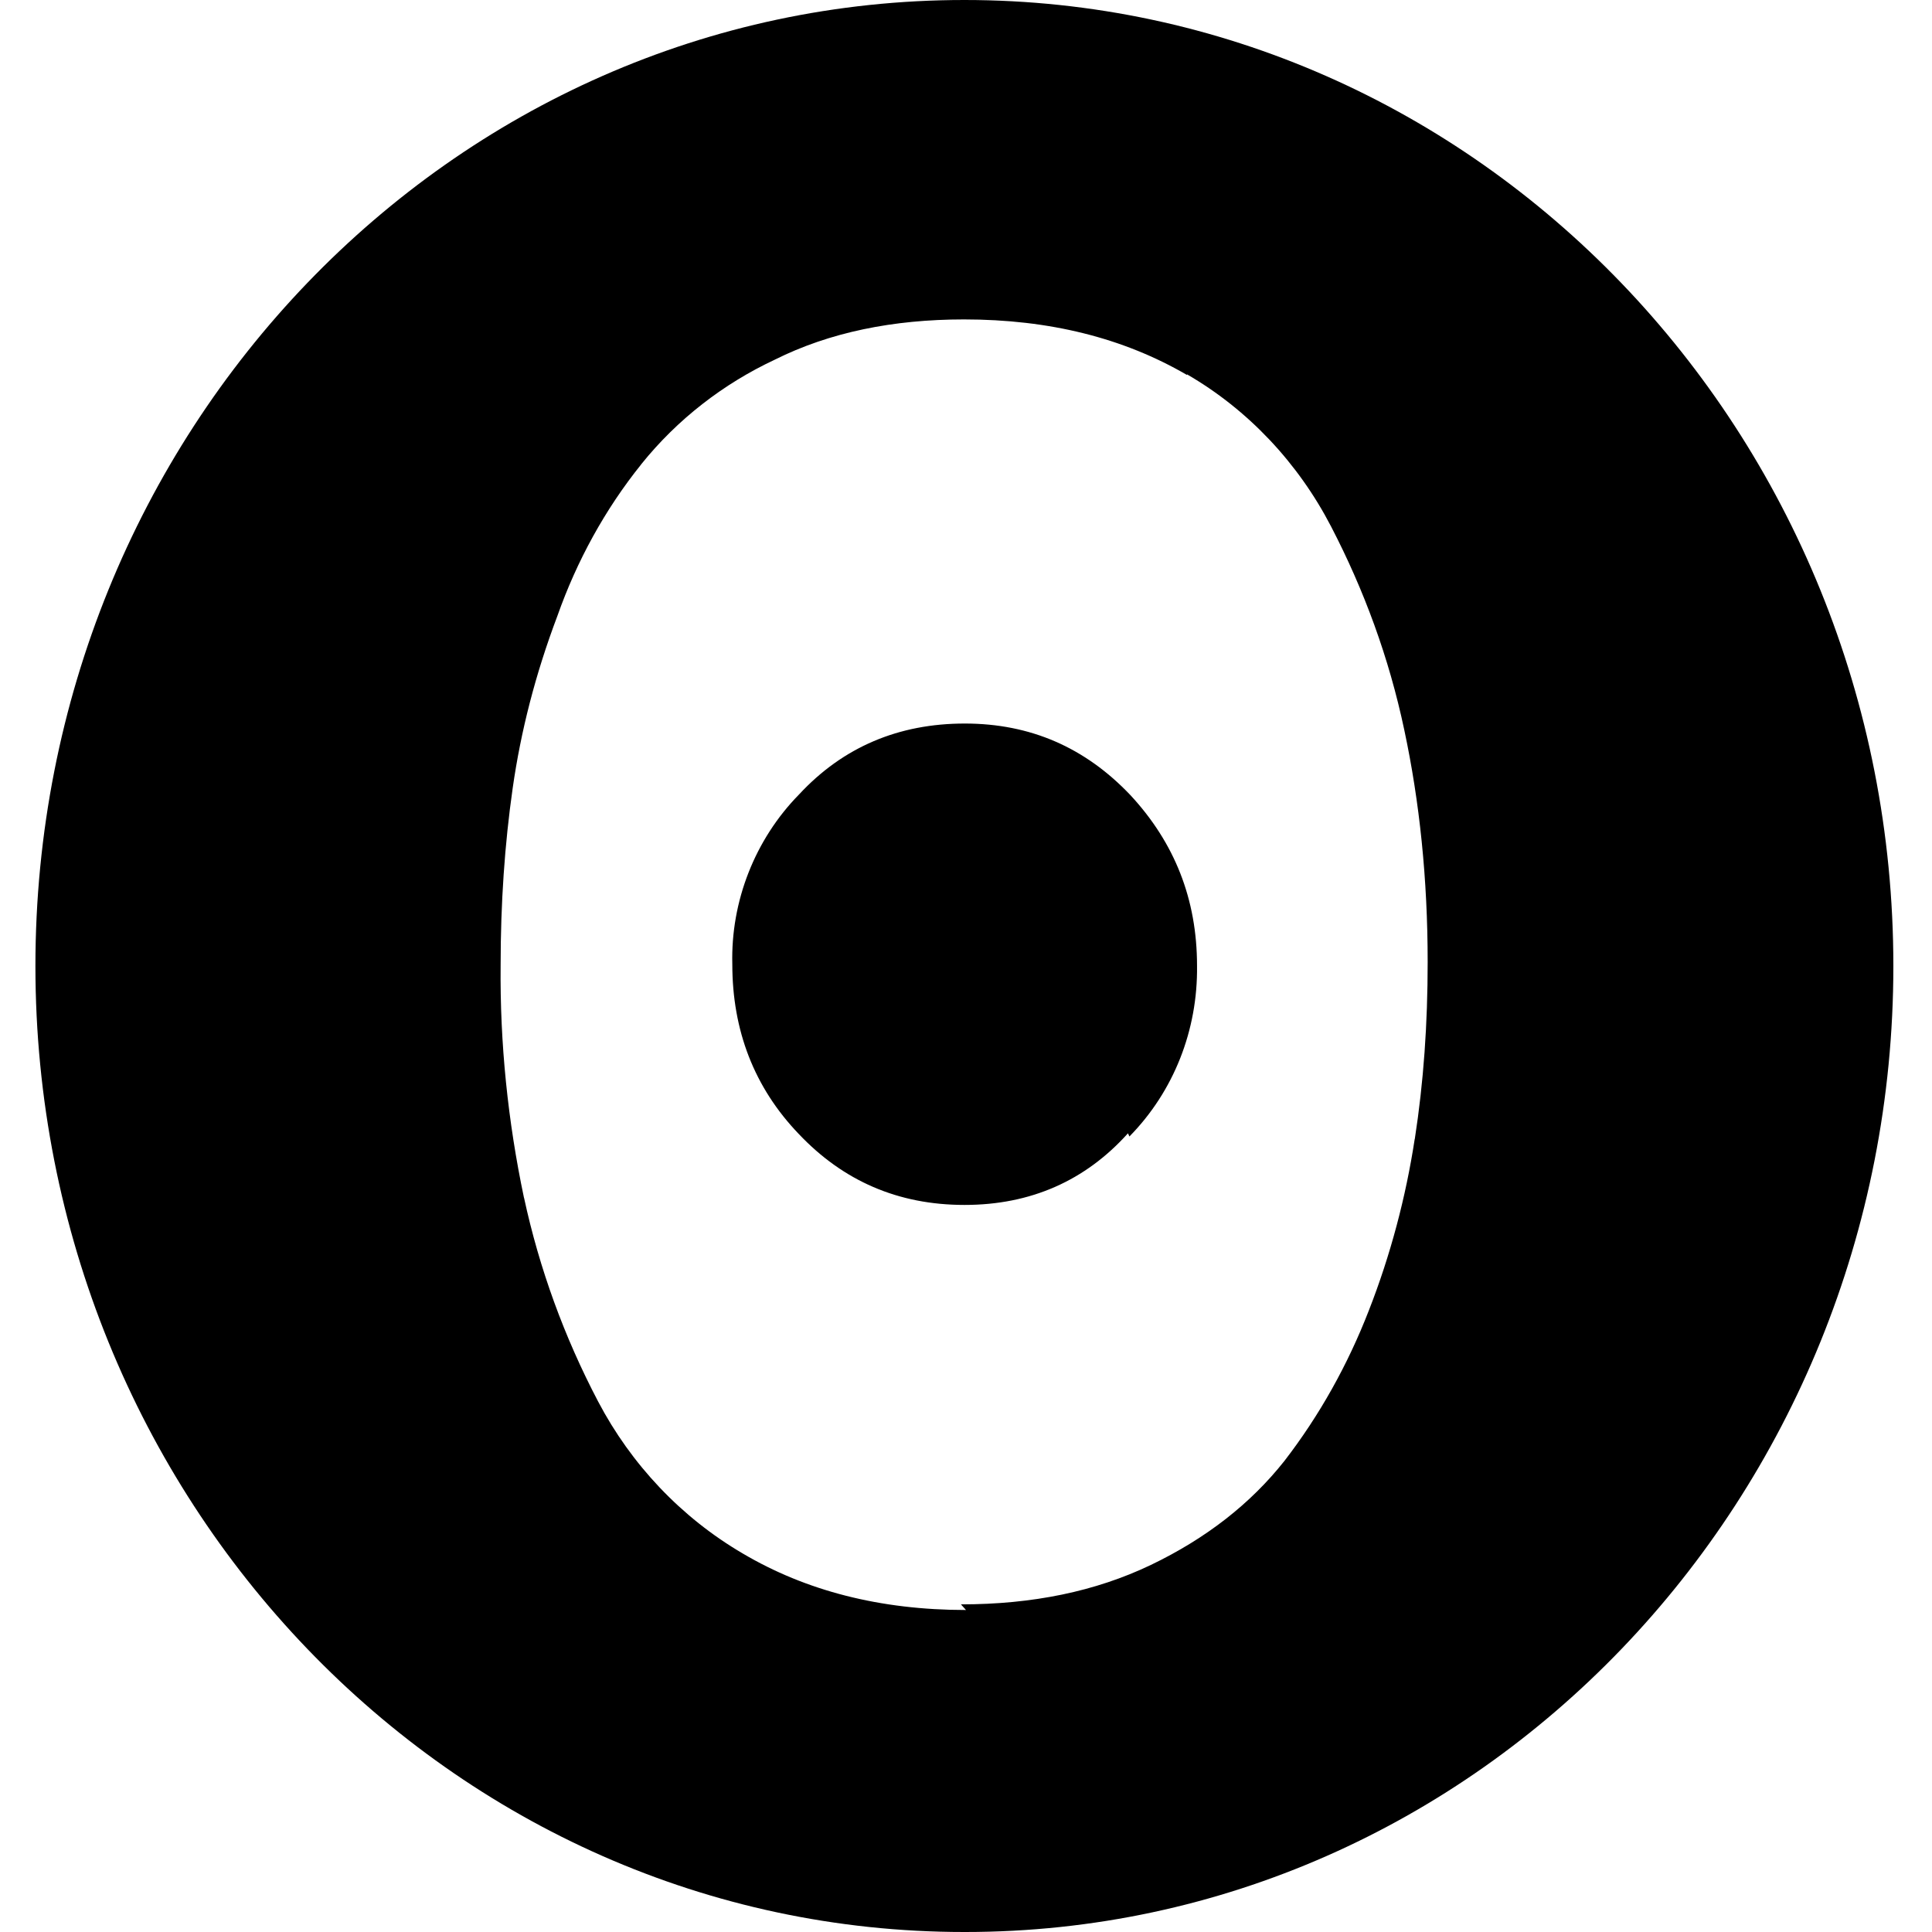 <svg viewBox="0 0 24 24" xmlns="http://www.w3.org/2000/svg"><path d="M12 20c-1.07 0-1.99-.24-2.77-.7v0c-.77-.45-1.39-1.11-1.8-1.89v0c-.42-.8-.73-1.65-.92-2.53l-.001-.001c-.2-.95-.3-1.92-.29-2.89 0-.766.05-1.5.15-2.2 .1-.7.28-1.41.556-2.14h0c.24-.68.59-1.32 1.04-1.88l0-.001c.45-.56 1.02-1 1.66-1.3 .68-.34 1.47-.5 2.35-.5 1.06 0 1.98.23 2.77.69V4.65c.76.44 1.38 1.1 1.79 1.89 .41.79.72 1.63.91 2.53 .19.891.29 1.85.29 2.88 0 .766-.05 1.49-.16 2.2h-.001c-.11.72-.3 1.44-.57 2.13v0c-.26.67-.61 1.3-1.05 1.87 -.42.53-.97.96-1.657 1.29 -.69.33-1.471.49-2.36.49Zm2.03-5.882c.55-.56.85-1.32.84-2.12 0-.83-.28-1.53-.827-2.12 -.56-.59-1.24-.89-2.058-.89 -.82 0-1.51.29-2.058.88v0c-.55.56-.85 1.33-.83 2.11 0 .82.27 1.53.827 2.11 .55.58 1.23.88 2.058.88 .82 0 1.5-.3 2.03-.89ZM11.99 24c6.372 0 11.53-5.38 11.53-12 0-6.63-5.17-12-11.54-12C5.6 0 .44 5.373.44 12c0 6.62 5.16 12 11.538 12Z"/></svg>